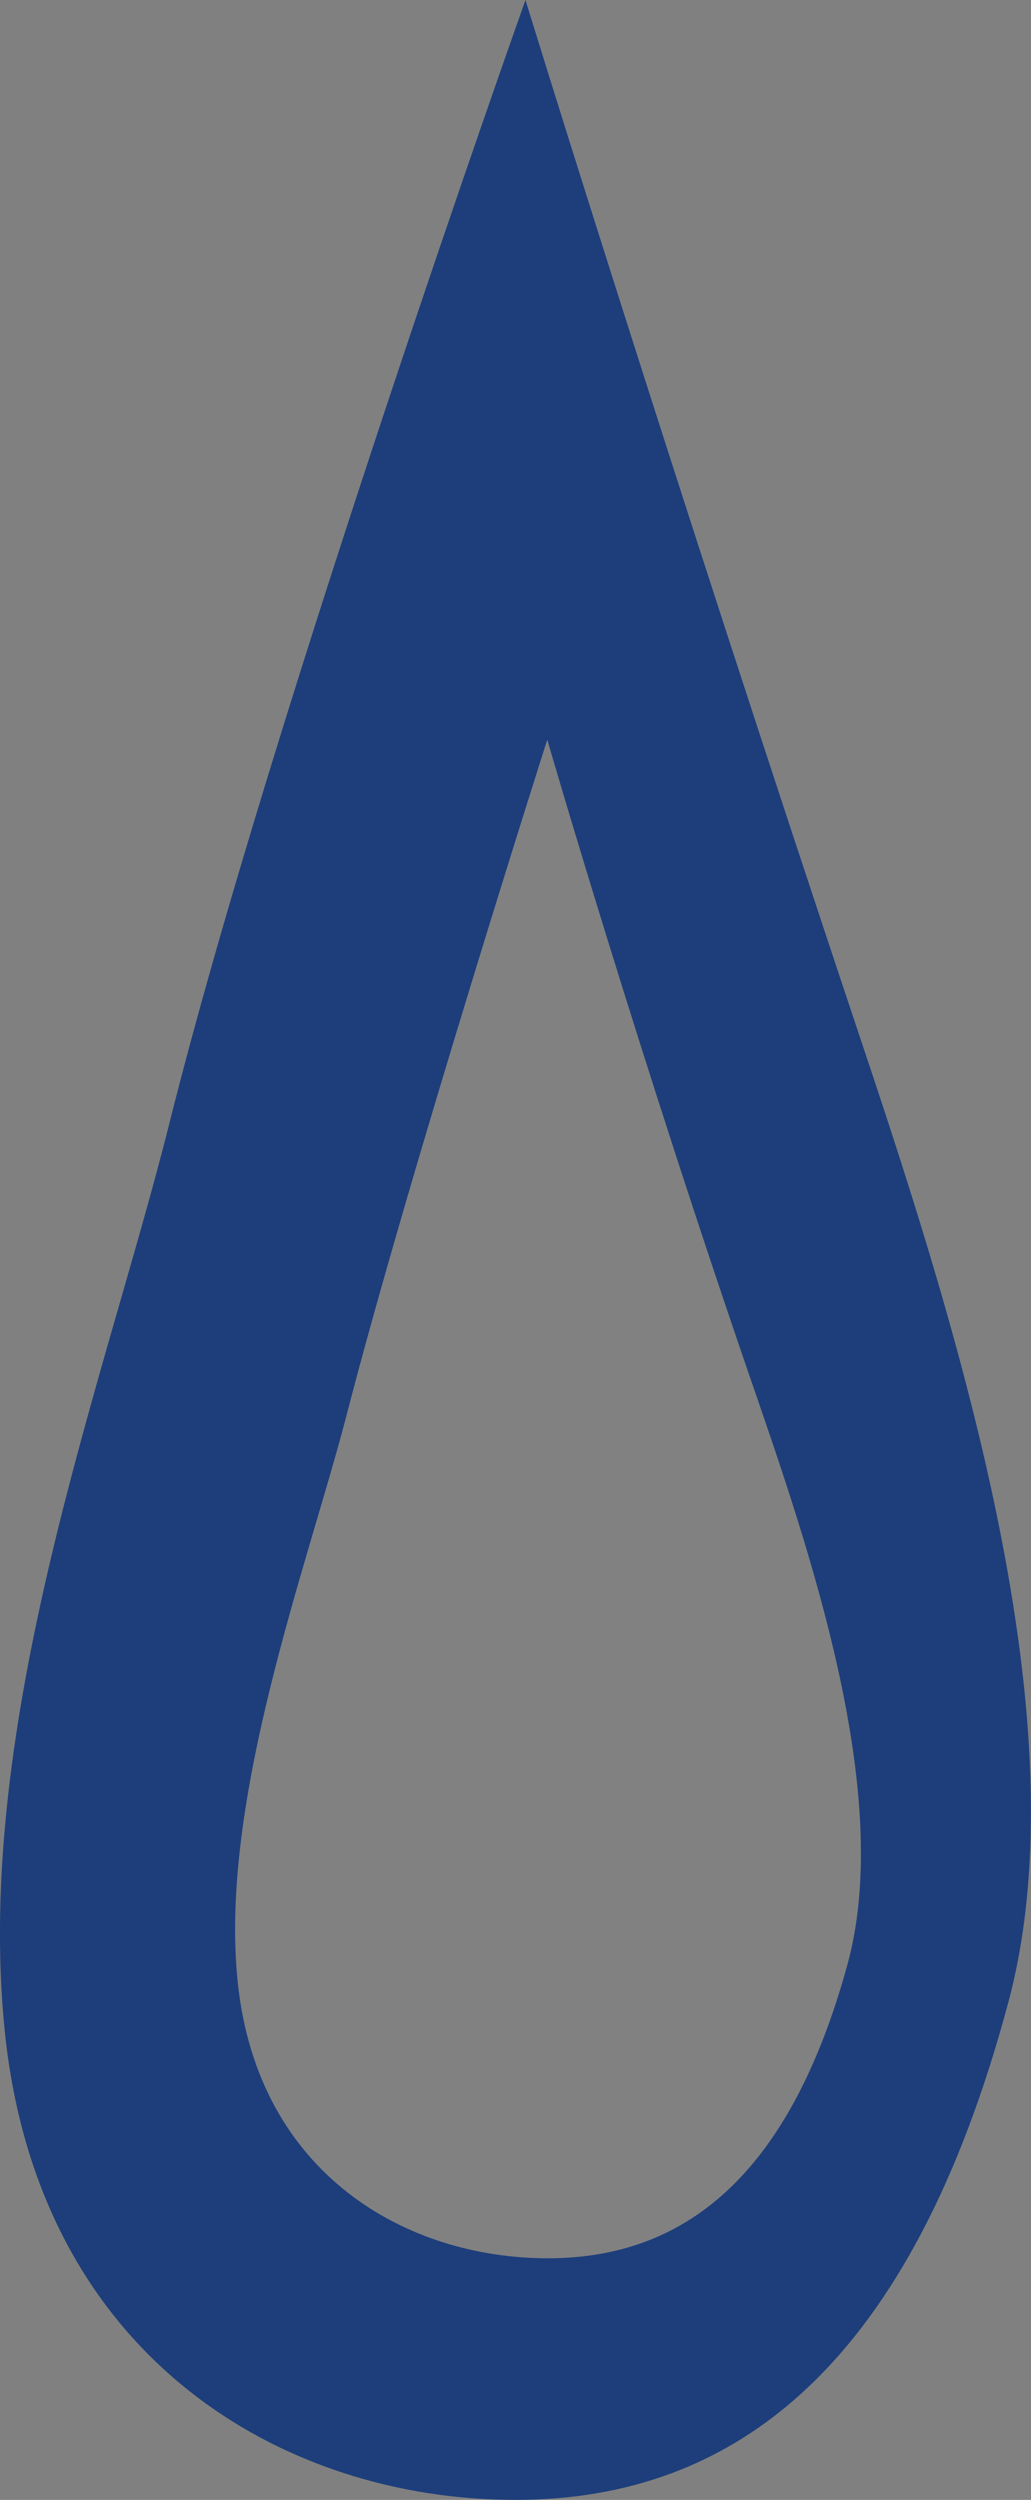 <svg xmlns="http://www.w3.org/2000/svg" viewBox="0 0 82.27 199.48"><rect x="0" y="0" width="82.27" height="199.48" fill="#808080" stroke="none"/><defs><style>.cls-1{fill:#fff;opacity:0.01;}.cls-2{fill:#1d3e7b;}</style></defs><g id="Layer_2" data-name="Layer 2"><g id="Layer_1-2" data-name="Layer 1"><path class="cls-1" d="M6.45,157s14.15-51.76,14.6-53.09S41.13,39.79,41.13,39.79L60.86,82.7l12.83,53.53v23.44l-5,15.93-20.23,15L15.29,180.2Z"/><g id="Слой_2" data-name="Слой 2"><g id="Слой_2-2" data-name="Слой 2-2"><path class="cls-2" d="M68.88,83.54C53.14,36.48,41.93,0,41.93,0S21.75,56.73,13.51,89.66C8.45,109.86-2.17,137.44.39,162.17c2.69,25.92,22.15,37.31,40.74,37.31,17.71,0,31.65-10.91,39.35-39.78C86.36,137.62,76.48,106.26,68.88,83.54Zm-1.27,73.27c-4.67,17-13.14,23.39-23.89,23.39-11.29,0-23.11-6.7-24.74-21.94-1.56-14.54,5.62-33.51,8.69-45.39,5-19.36,16-53.85,16-53.85S51,84.36,60.57,112C65.18,125.39,71.19,143.83,67.61,156.81Z"/></g></g></g></g></svg>